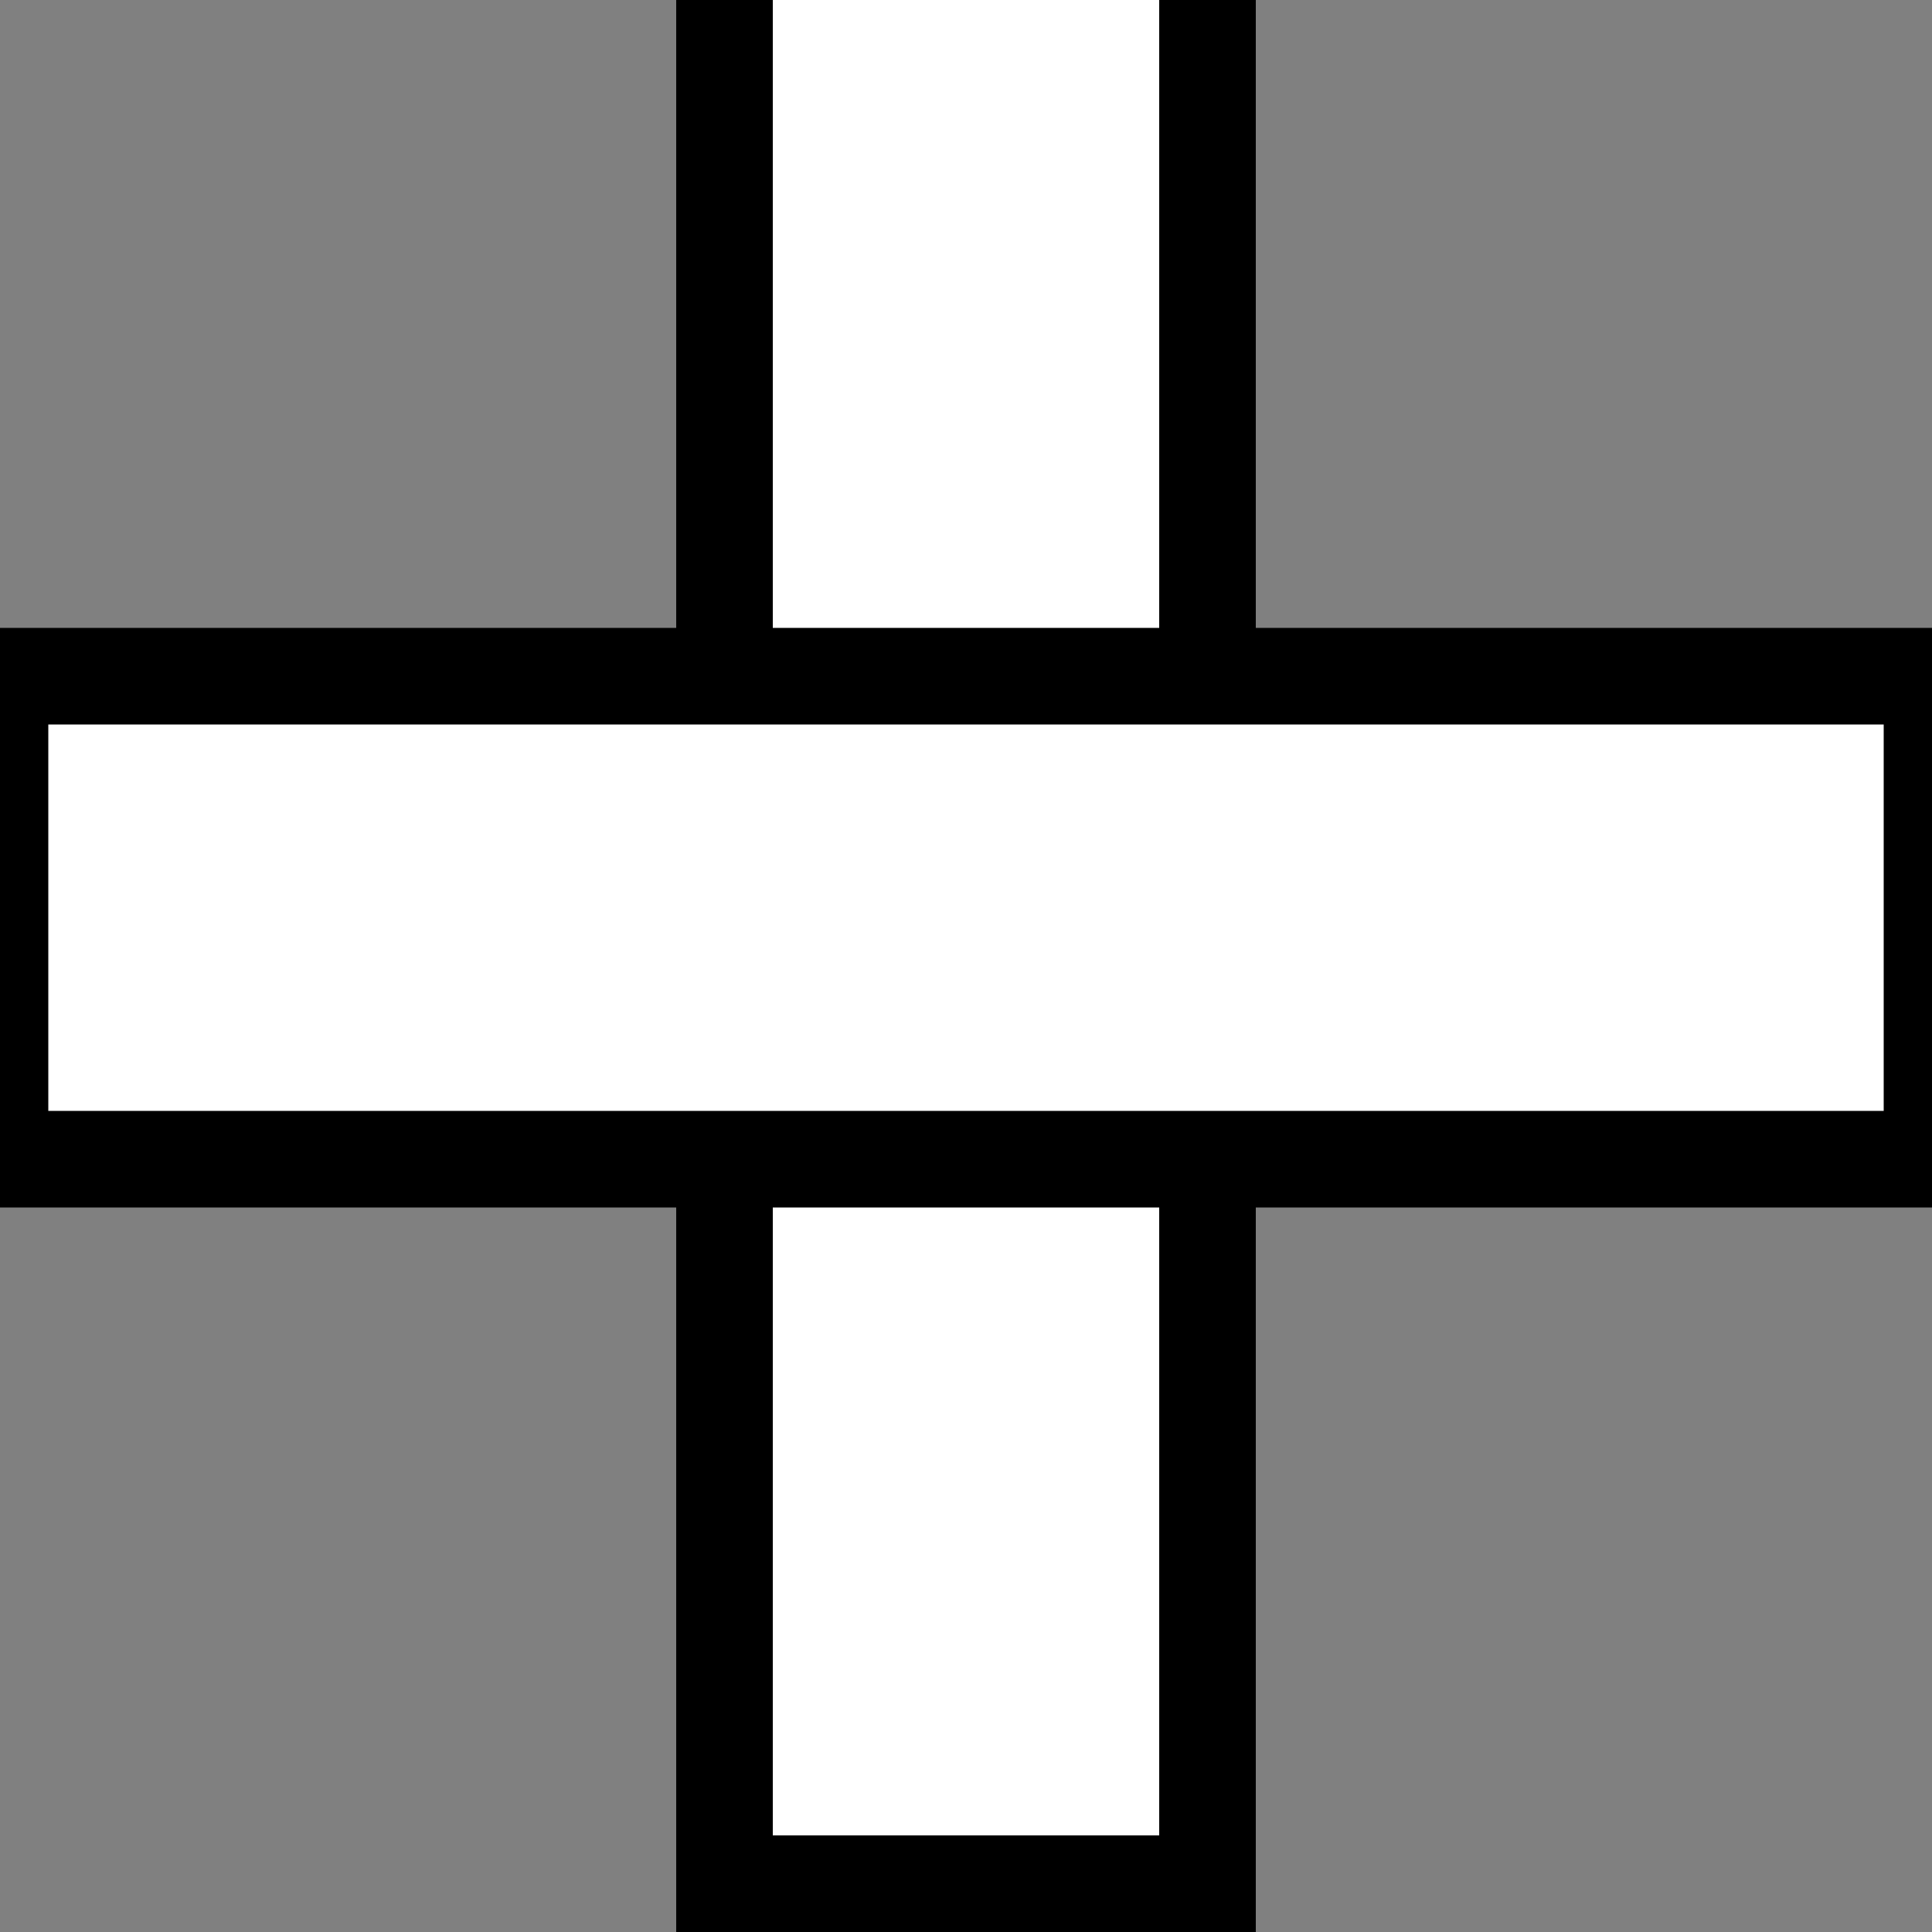 <svg xmlns="http://www.w3.org/2000/svg" version="1.1" width="20" height="20" style="overflow: hidden; background: transparent; border: none;"><rect width="100%" height="100%" fill="#808080" stroke="none"/><defs></defs><g id="two-616" transform="matrix(1 0 0 1 0 0)" opacity="1"><g id="two-619" transform="matrix(1 0 0 1 0 0)" opacity="1"><path transform="matrix(0 1 -1 0 10 9.5)" id="two-617" d="M -10 -2.5 L 10 -2.5 L 10 2.5 L -10 2.5 Z " fill="#fff" stroke="undefined" stroke-width="1" stroke-opacity="1" fill-opacity="1" visibility="visible" stroke-linecap="butt" stroke-linejoin="miter" stroke-miterlimit="4"></path><path transform="matrix(1 0 0 1 10 9.5)" id="two-618" d="M -10 -2.5 L 10 -2.5 L 10 2.5 L -10 2.5 Z " fill="#fff" stroke="undefined" stroke-width="1" stroke-opacity="1" fill-opacity="1" visibility="visible" stroke-linecap="butt" stroke-linejoin="miter" stroke-miterlimit="4"></path></g></g></svg>
